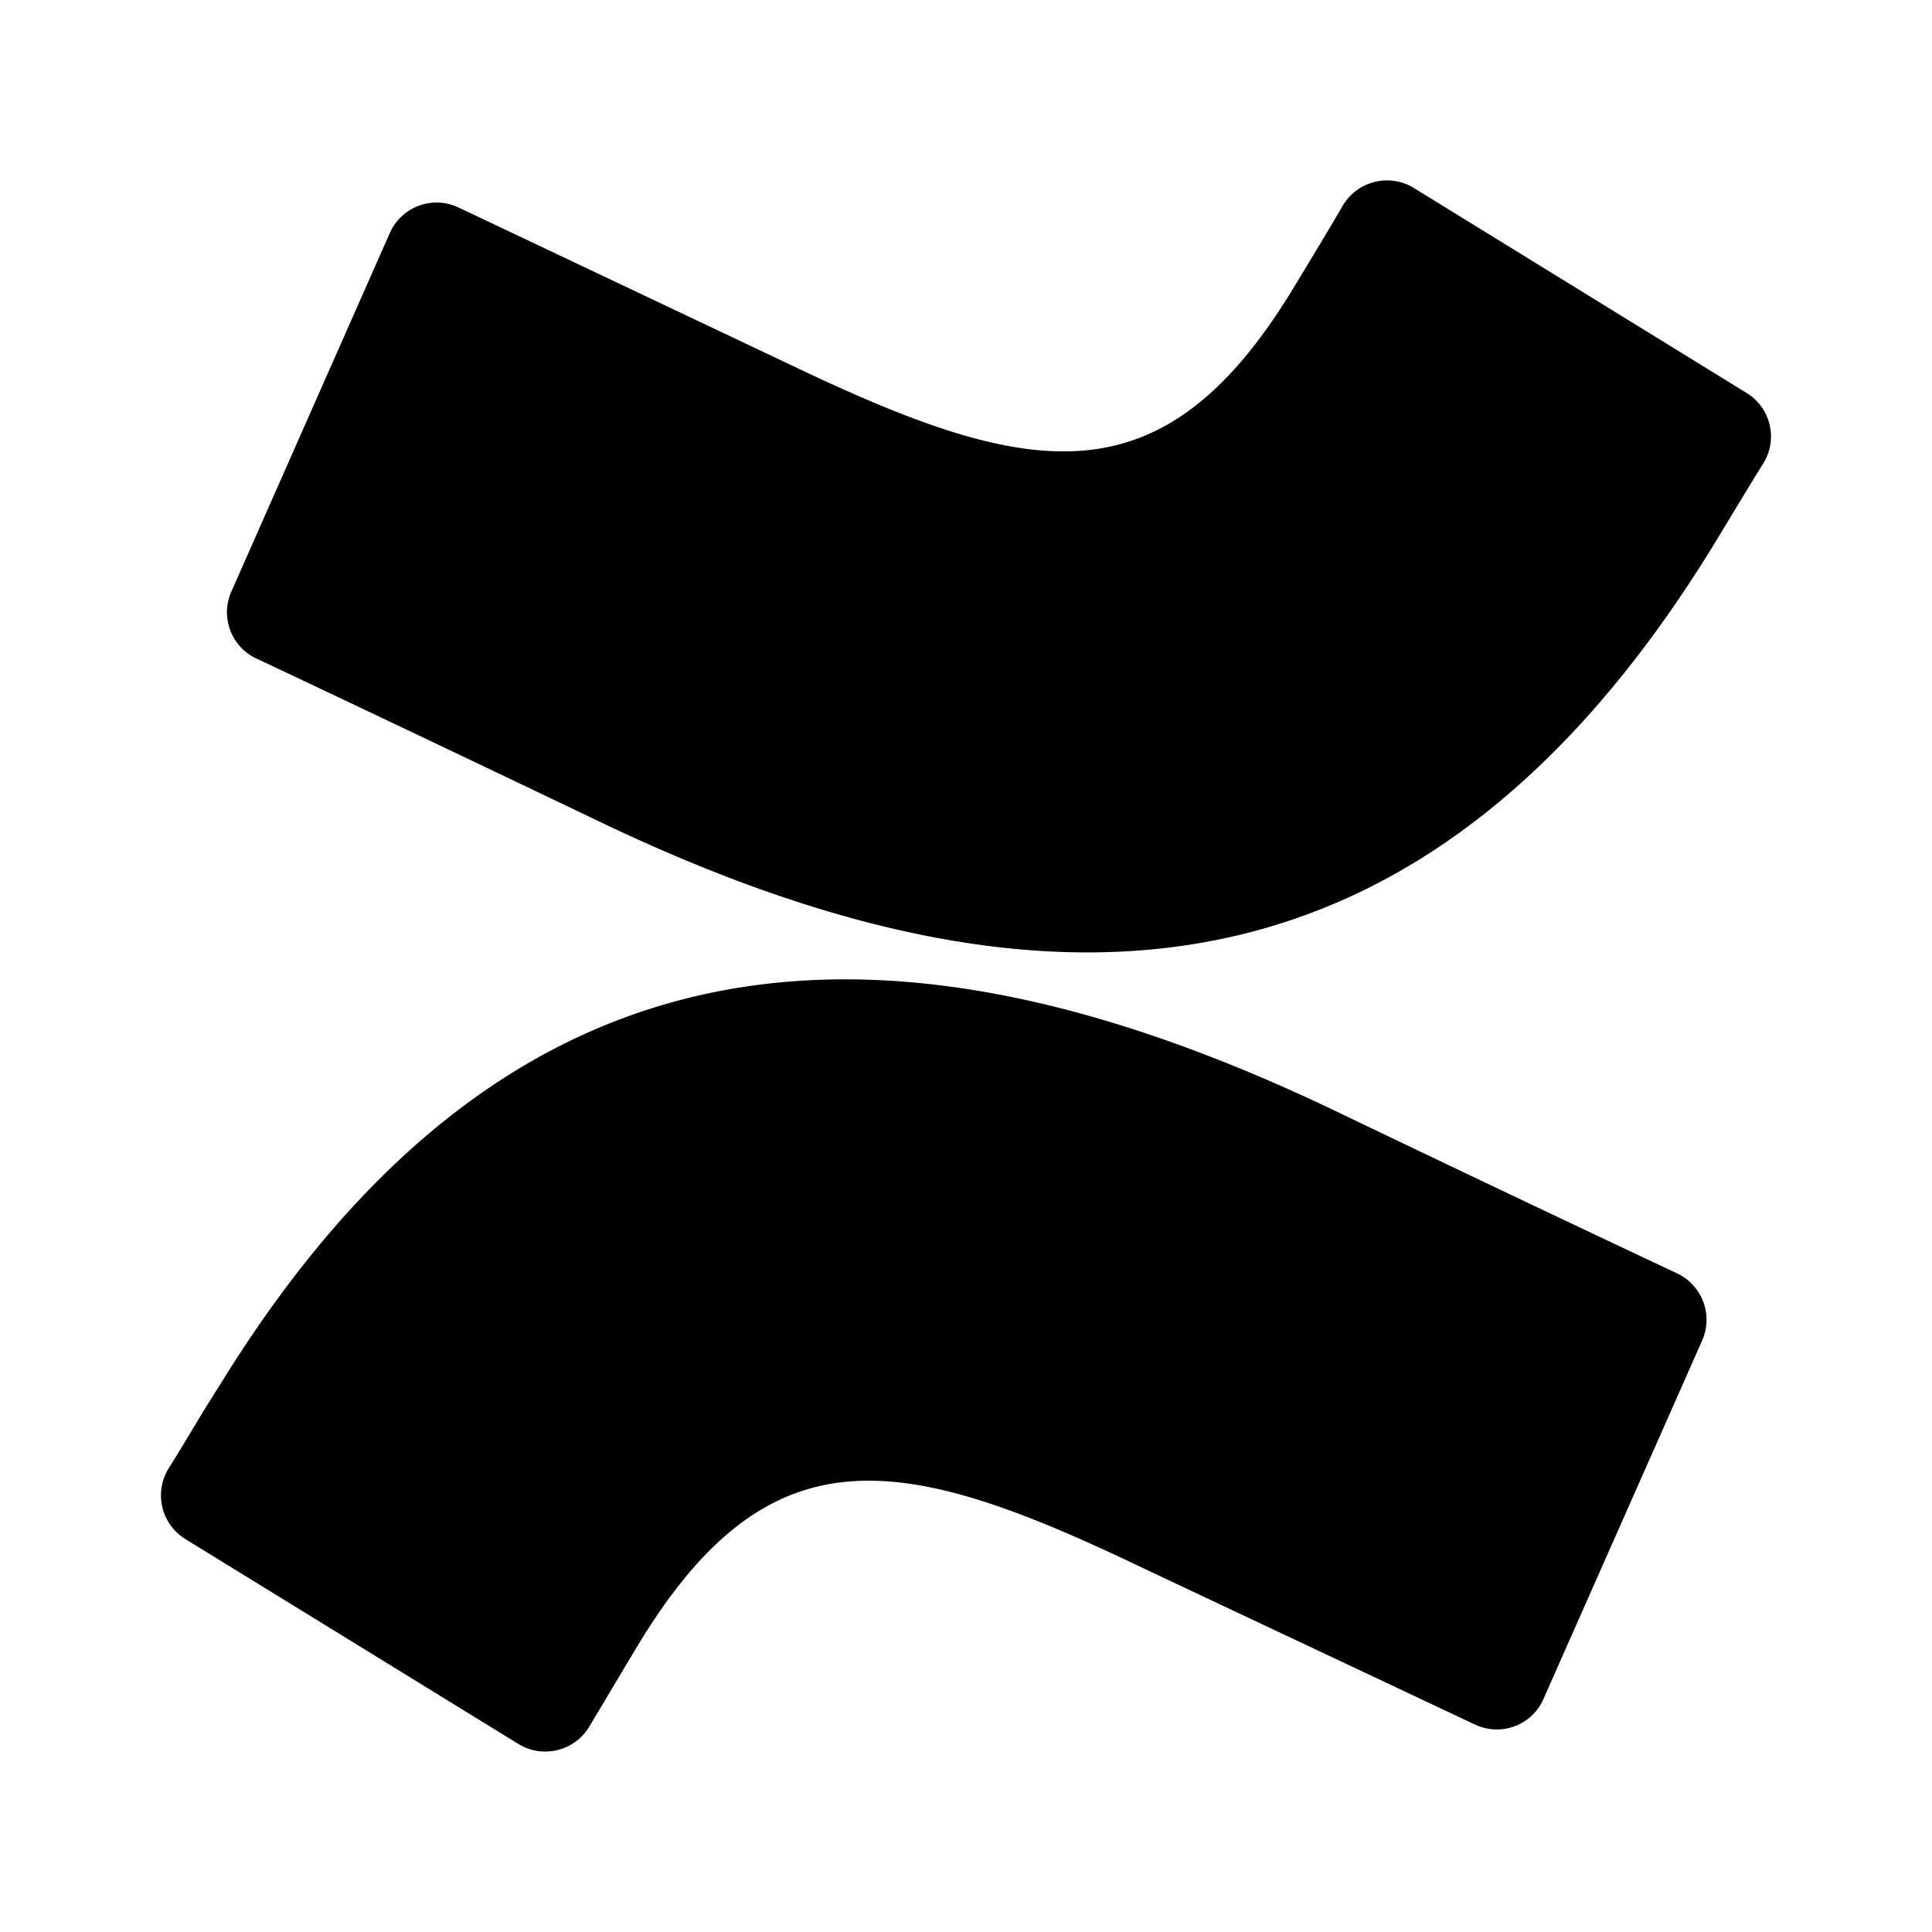 <svg xmlns="http://www.w3.org/2000/svg" width="100%" height="100%" viewBox="-3.2 -3.2 38.4 38.4"><path d="M1.161 24.344c-.333.51-.708 1.167-1.021 1.661a1.02 1.02 0 00.344 1.385l6.62 4.073c.484.297 1.12.141 1.411-.349.266-.443.604-1.016.974-1.63 2.625-4.328 5.26-3.802 10.01-1.526l6.609 3.115c.521.25 1.141.021 1.37-.505l3.156-7.13a1.02 1.02 0 00-.51-1.333 980.178 980.178 0 01-6.62-3.146c-8.958-4.333-16.542-4.047-22.344 5.385zM30.844 7.656c.328-.536.703-1.167 1.016-1.667a1.014 1.014 0 00-.339-1.375L24.901.536a1.021 1.021 0 00-1.411.349c-.26.448-.604 1.016-.979 1.635-2.62 4.328-5.26 3.797-10.01 1.526L5.918.926a1.017 1.017 0 00-1.37.505l-3.151 7.13c-.224.51.005 1.104.51 1.333 1.385.651 4.135 1.958 6.62 3.146 8.927 4.328 16.521 4.042 22.318-5.385z"/></svg>